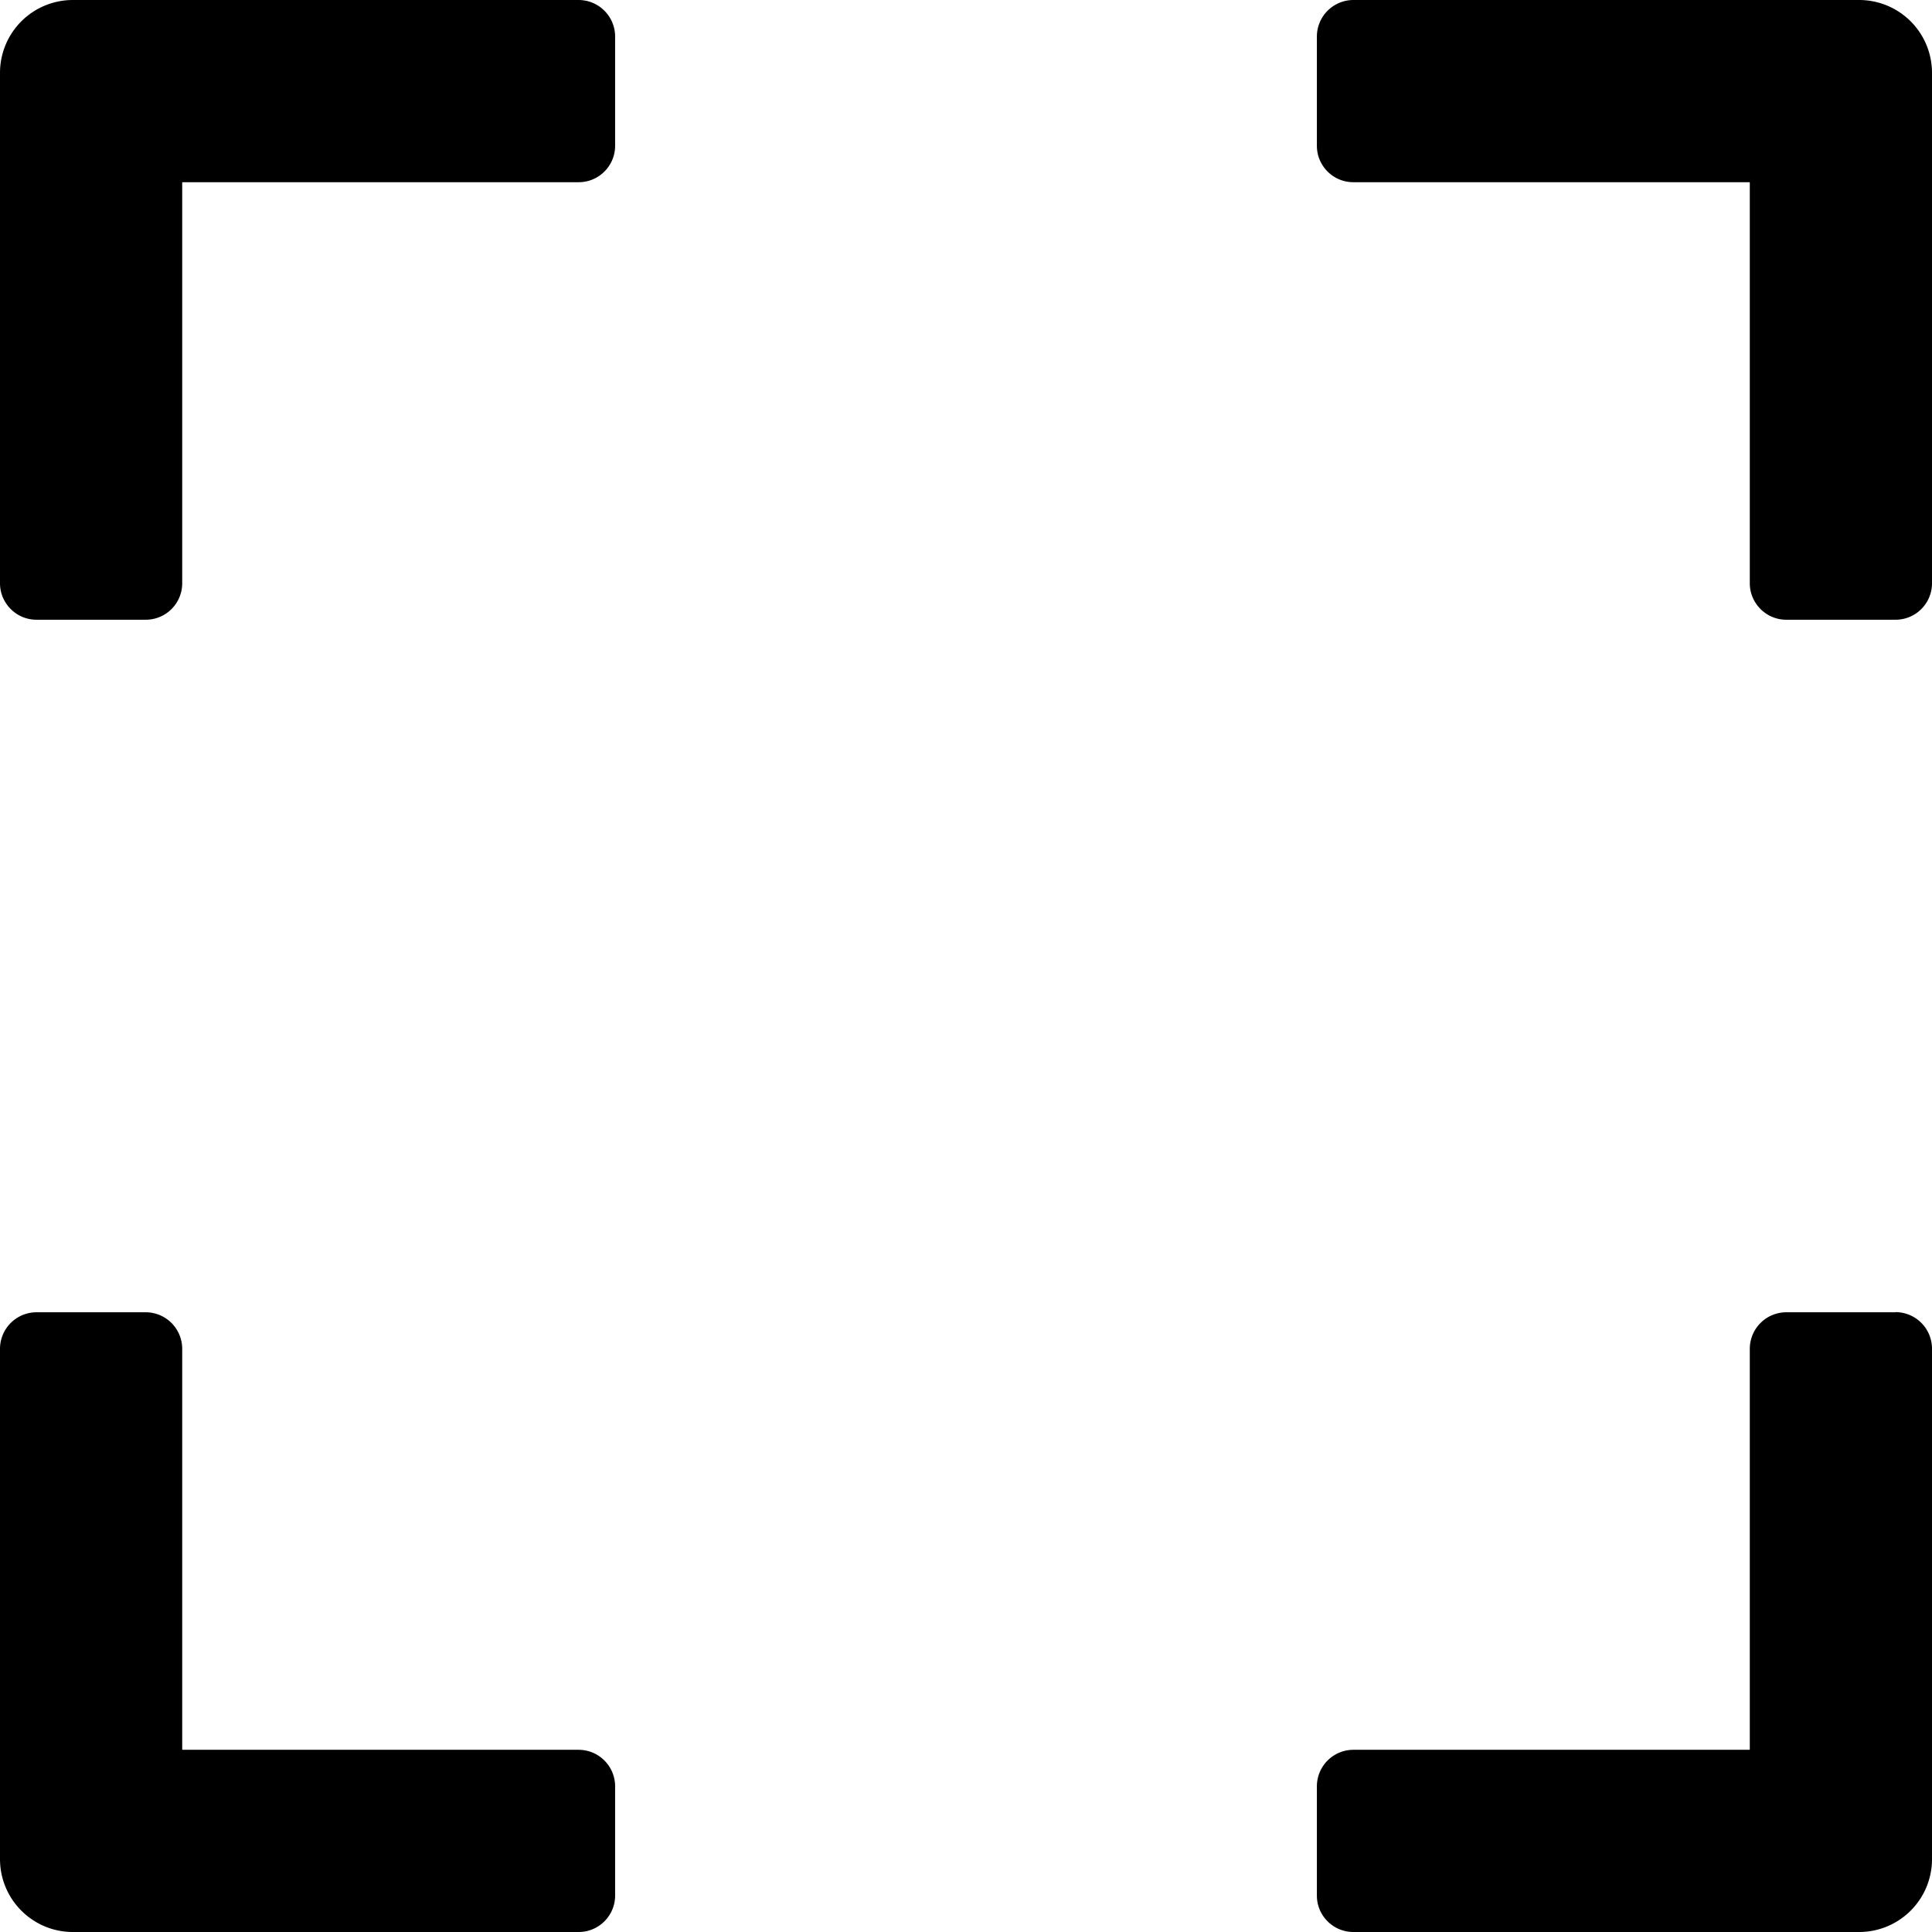 <svg t="1697529028758" class="icon" viewBox="0 0 1024 1024" version="1.1" xmlns="http://www.w3.org/2000/svg" p-id="4029"
  width="200" height="200">
  <path
    d="M306.728 0.002H38.598A38.597 38.597 0 0 0 0.001 38.598v270.572c0 10.555 8.665 19.298 19.298 19.298h57.974c10.634 0 19.298-8.665 19.298-19.298V96.573h210.156c10.634 0 19.298-8.665 19.298-19.298V19.3A19.377 19.377 0 0 0 306.728 0.002z m697.894 695.531h-57.895a19.377 19.377 0 0 0-19.298 19.298v212.598H717.272a19.377 19.377 0 0 0-19.298 19.298v57.974c0 10.634 8.665 19.298 19.298 19.298h268.051a38.597 38.597 0 0 0 38.676-38.597V714.752a19.377 19.377 0 0 0-19.298-19.298z m-697.894 231.896H96.572V714.831a19.377 19.377 0 0 0-19.298-19.298H19.299A19.377 19.377 0 0 0 0.001 714.831v270.493c0 21.425 17.329 38.676 38.597 38.676h268.13c10.634 0 19.298-8.665 19.298-19.298v-57.974a19.377 19.377 0 0 0-19.298-19.298zM985.324 0.002H717.272a19.377 19.377 0 0 0-19.298 19.298v57.974c0 10.634 8.665 19.298 19.298 19.298h210.156v212.598c0 10.555 8.665 19.298 19.298 19.298h57.974c10.634 0 19.298-8.665 19.298-19.298V38.598A38.597 38.597 0 0 0 985.402 0.002z"
    p-id="4030"></path>
</svg>